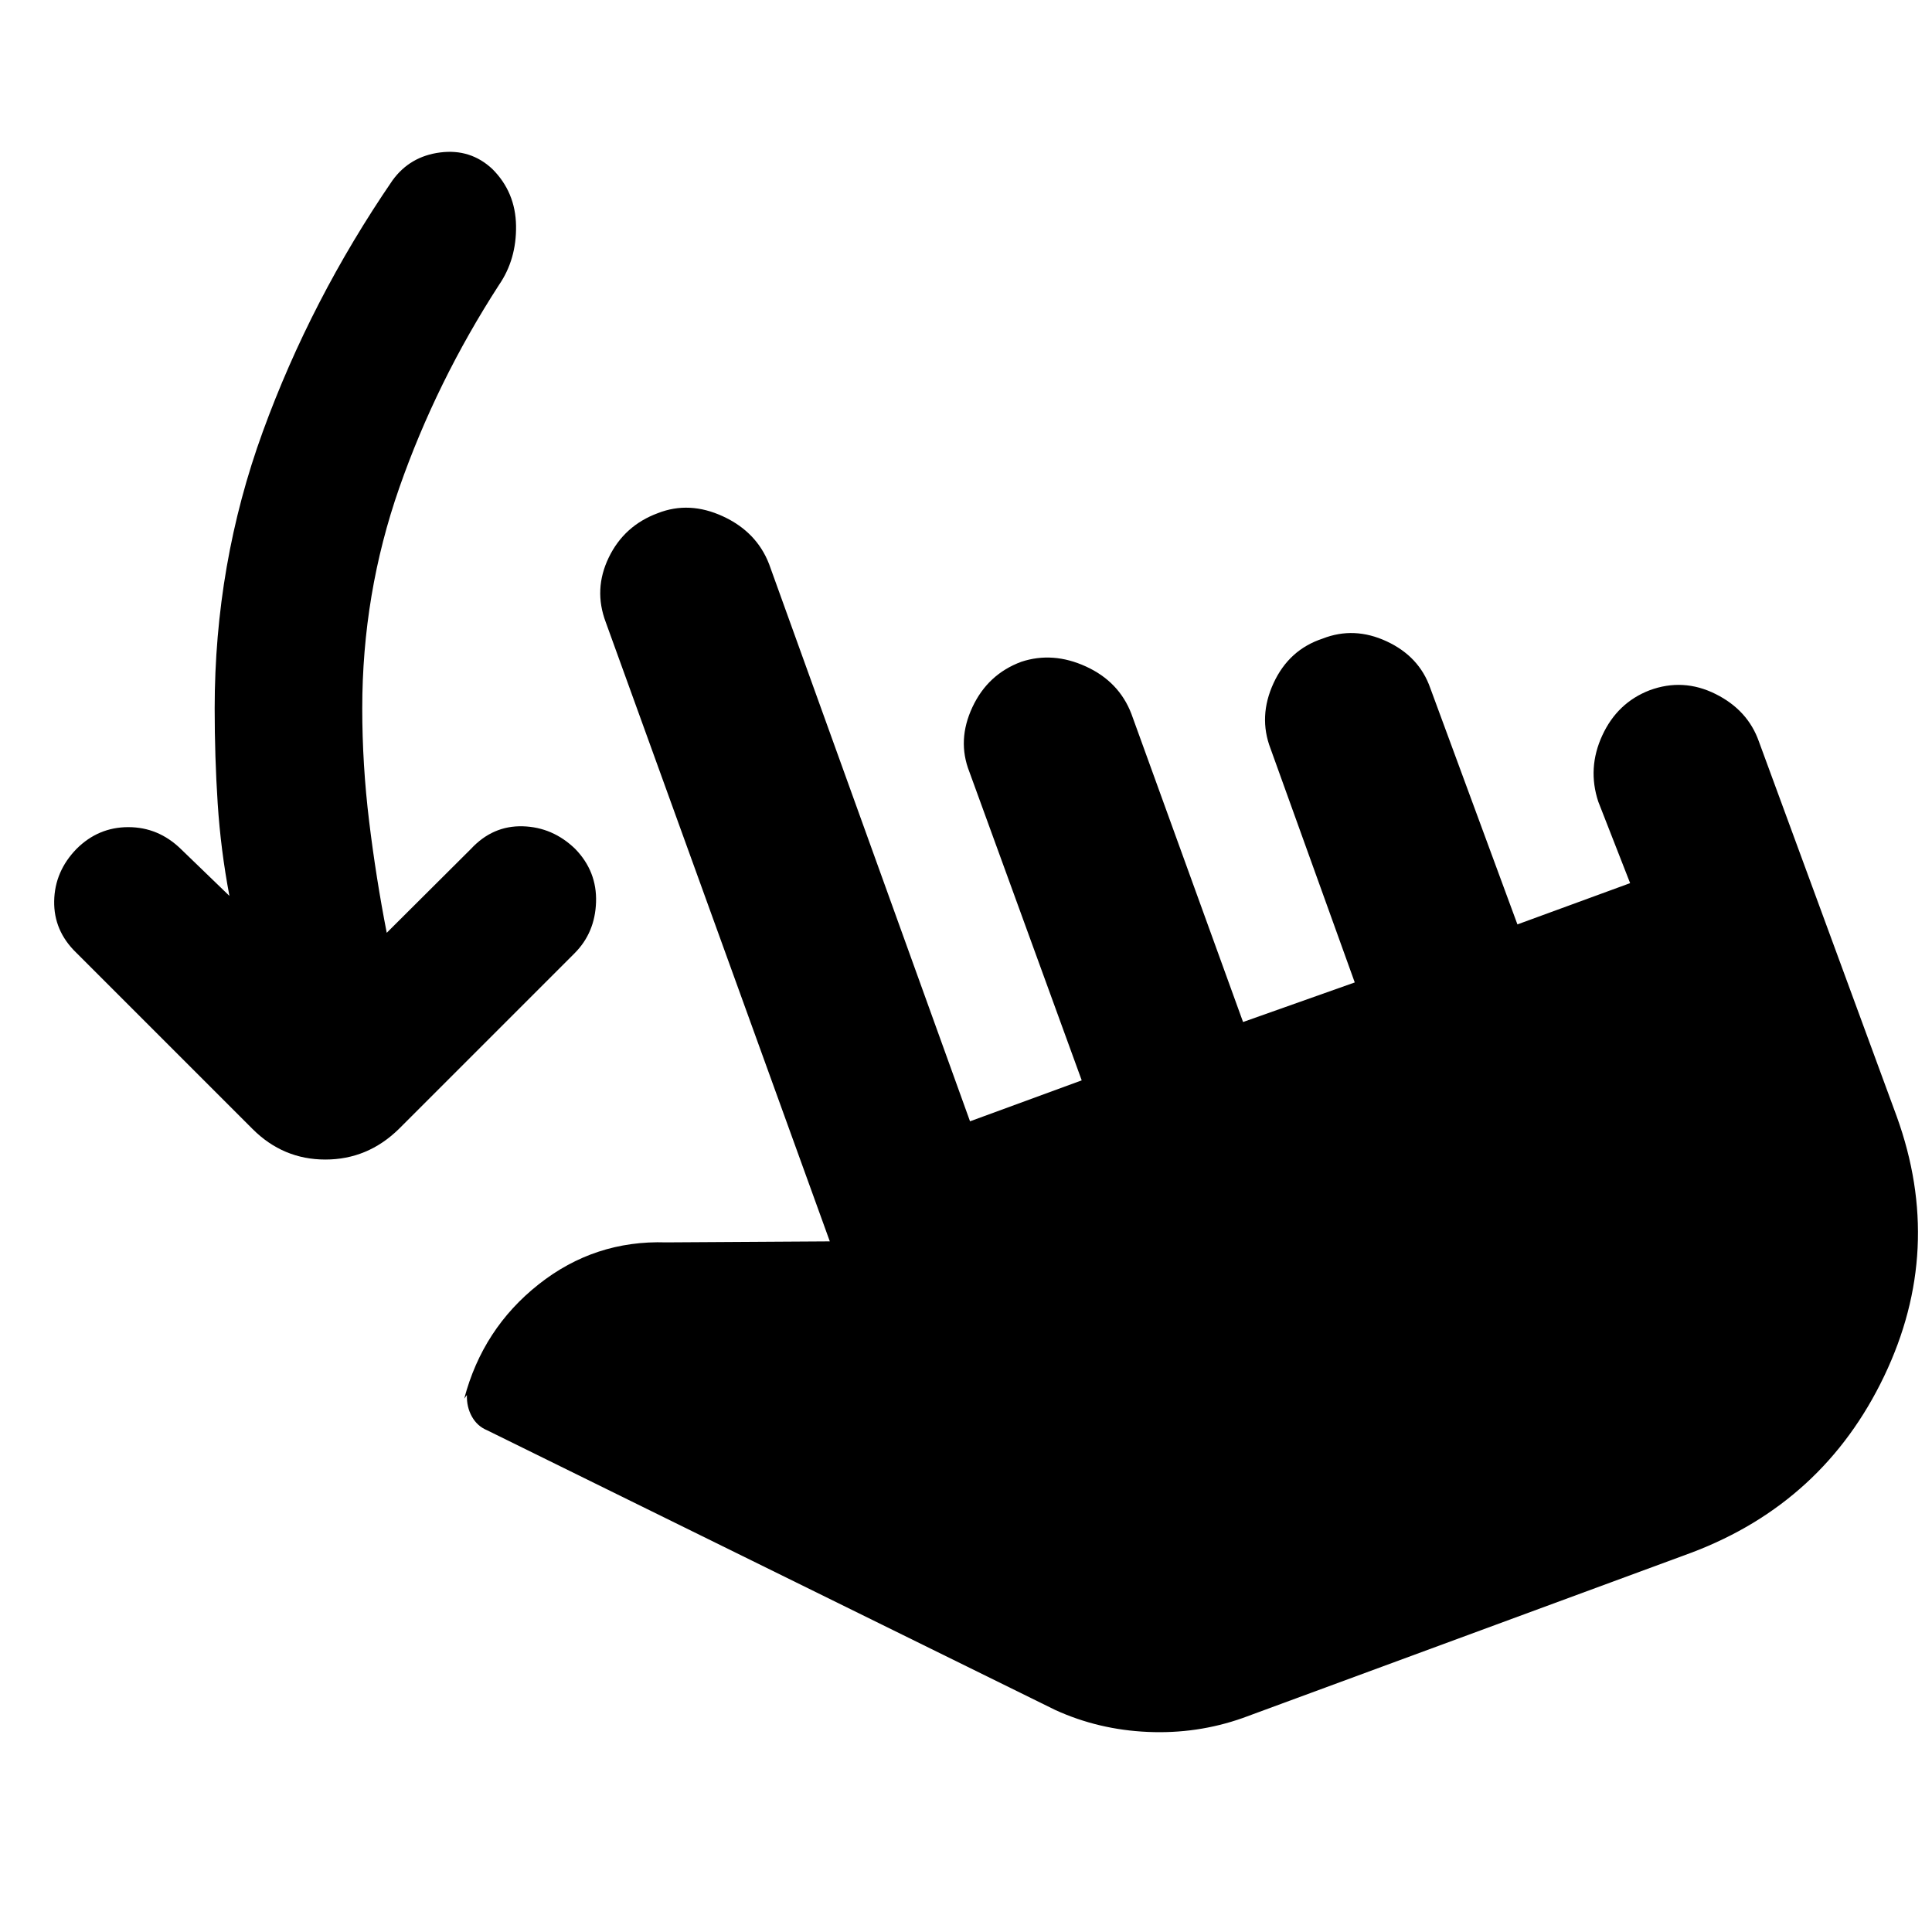 <svg xmlns="http://www.w3.org/2000/svg" height="40" viewBox="0 -960 960 960" width="40"><path d="M114-514.83q-4.33-22.84-5.83-45.92-1.5-23.08-1.5-47.25 0-71.83 23.91-137.5Q154.5-811.17 195-870.33q8.67-12 23.75-13.92t25.92 8.25q11.5 11.5 11.75 28.17.25 16.66-8.42 29.33-31.17 48.17-49.58 100.83Q180-665 180-608q0 28 3.42 56.08 3.41 28.09 8.75 55.42L234-538.17q10.83-11.66 25.75-11.25 14.92.42 26.08 11.25 10.84 11.17 10.34 26.42-.5 15.25-10.67 25.42L198.17-399q-15.5 15.17-36.5 15.17T125.5-399l-87.67-87.67q-11.16-10.83-10.91-25.58Q27.17-527 38-538.17 48.83-549 63.75-549t26.08 10.83L114-514.83Zm503.5 408.5q-22.67 8-47.17 6.91-24.5-1.08-46-10.91L242-249.33q-4.83-2-7.5-6.75t-2.5-10.75l-1.33 1.83q9.16-34.83 37-56.83 27.83-22 63.33-20.84l81.33-.5L301-650.83q-6.17-16.34 1.5-32.17 7.67-15.83 24.33-22 15.67-6.17 32.42 1.58t22.92 23.75L482-402.83l55.5-20.34-55.83-153.33q-6.17-15.67 1.5-32.08 7.66-16.42 24.33-22.59 15.67-5.16 32.08 2.34 16.42 7.5 22.59 23.5l55.5 153.16 55.5-19.66L631.33-588q-6.16-16 1.5-32.58 7.67-16.59 24.34-22.09 15.66-6.16 31.83 1.34 16.17 7.5 21.67 23.16L754-500.67l56-20.5-15.83-40.5q-5.5-16.66 2-32.91 7.5-16.25 23.5-22.42 16.66-6.17 32.75 1.83 16.08 8 21.58 23.67l68.5 186.33q23.83 66-6.25 128.92-30.08 62.92-95.75 87.75l-223 82.17Z"/></svg>